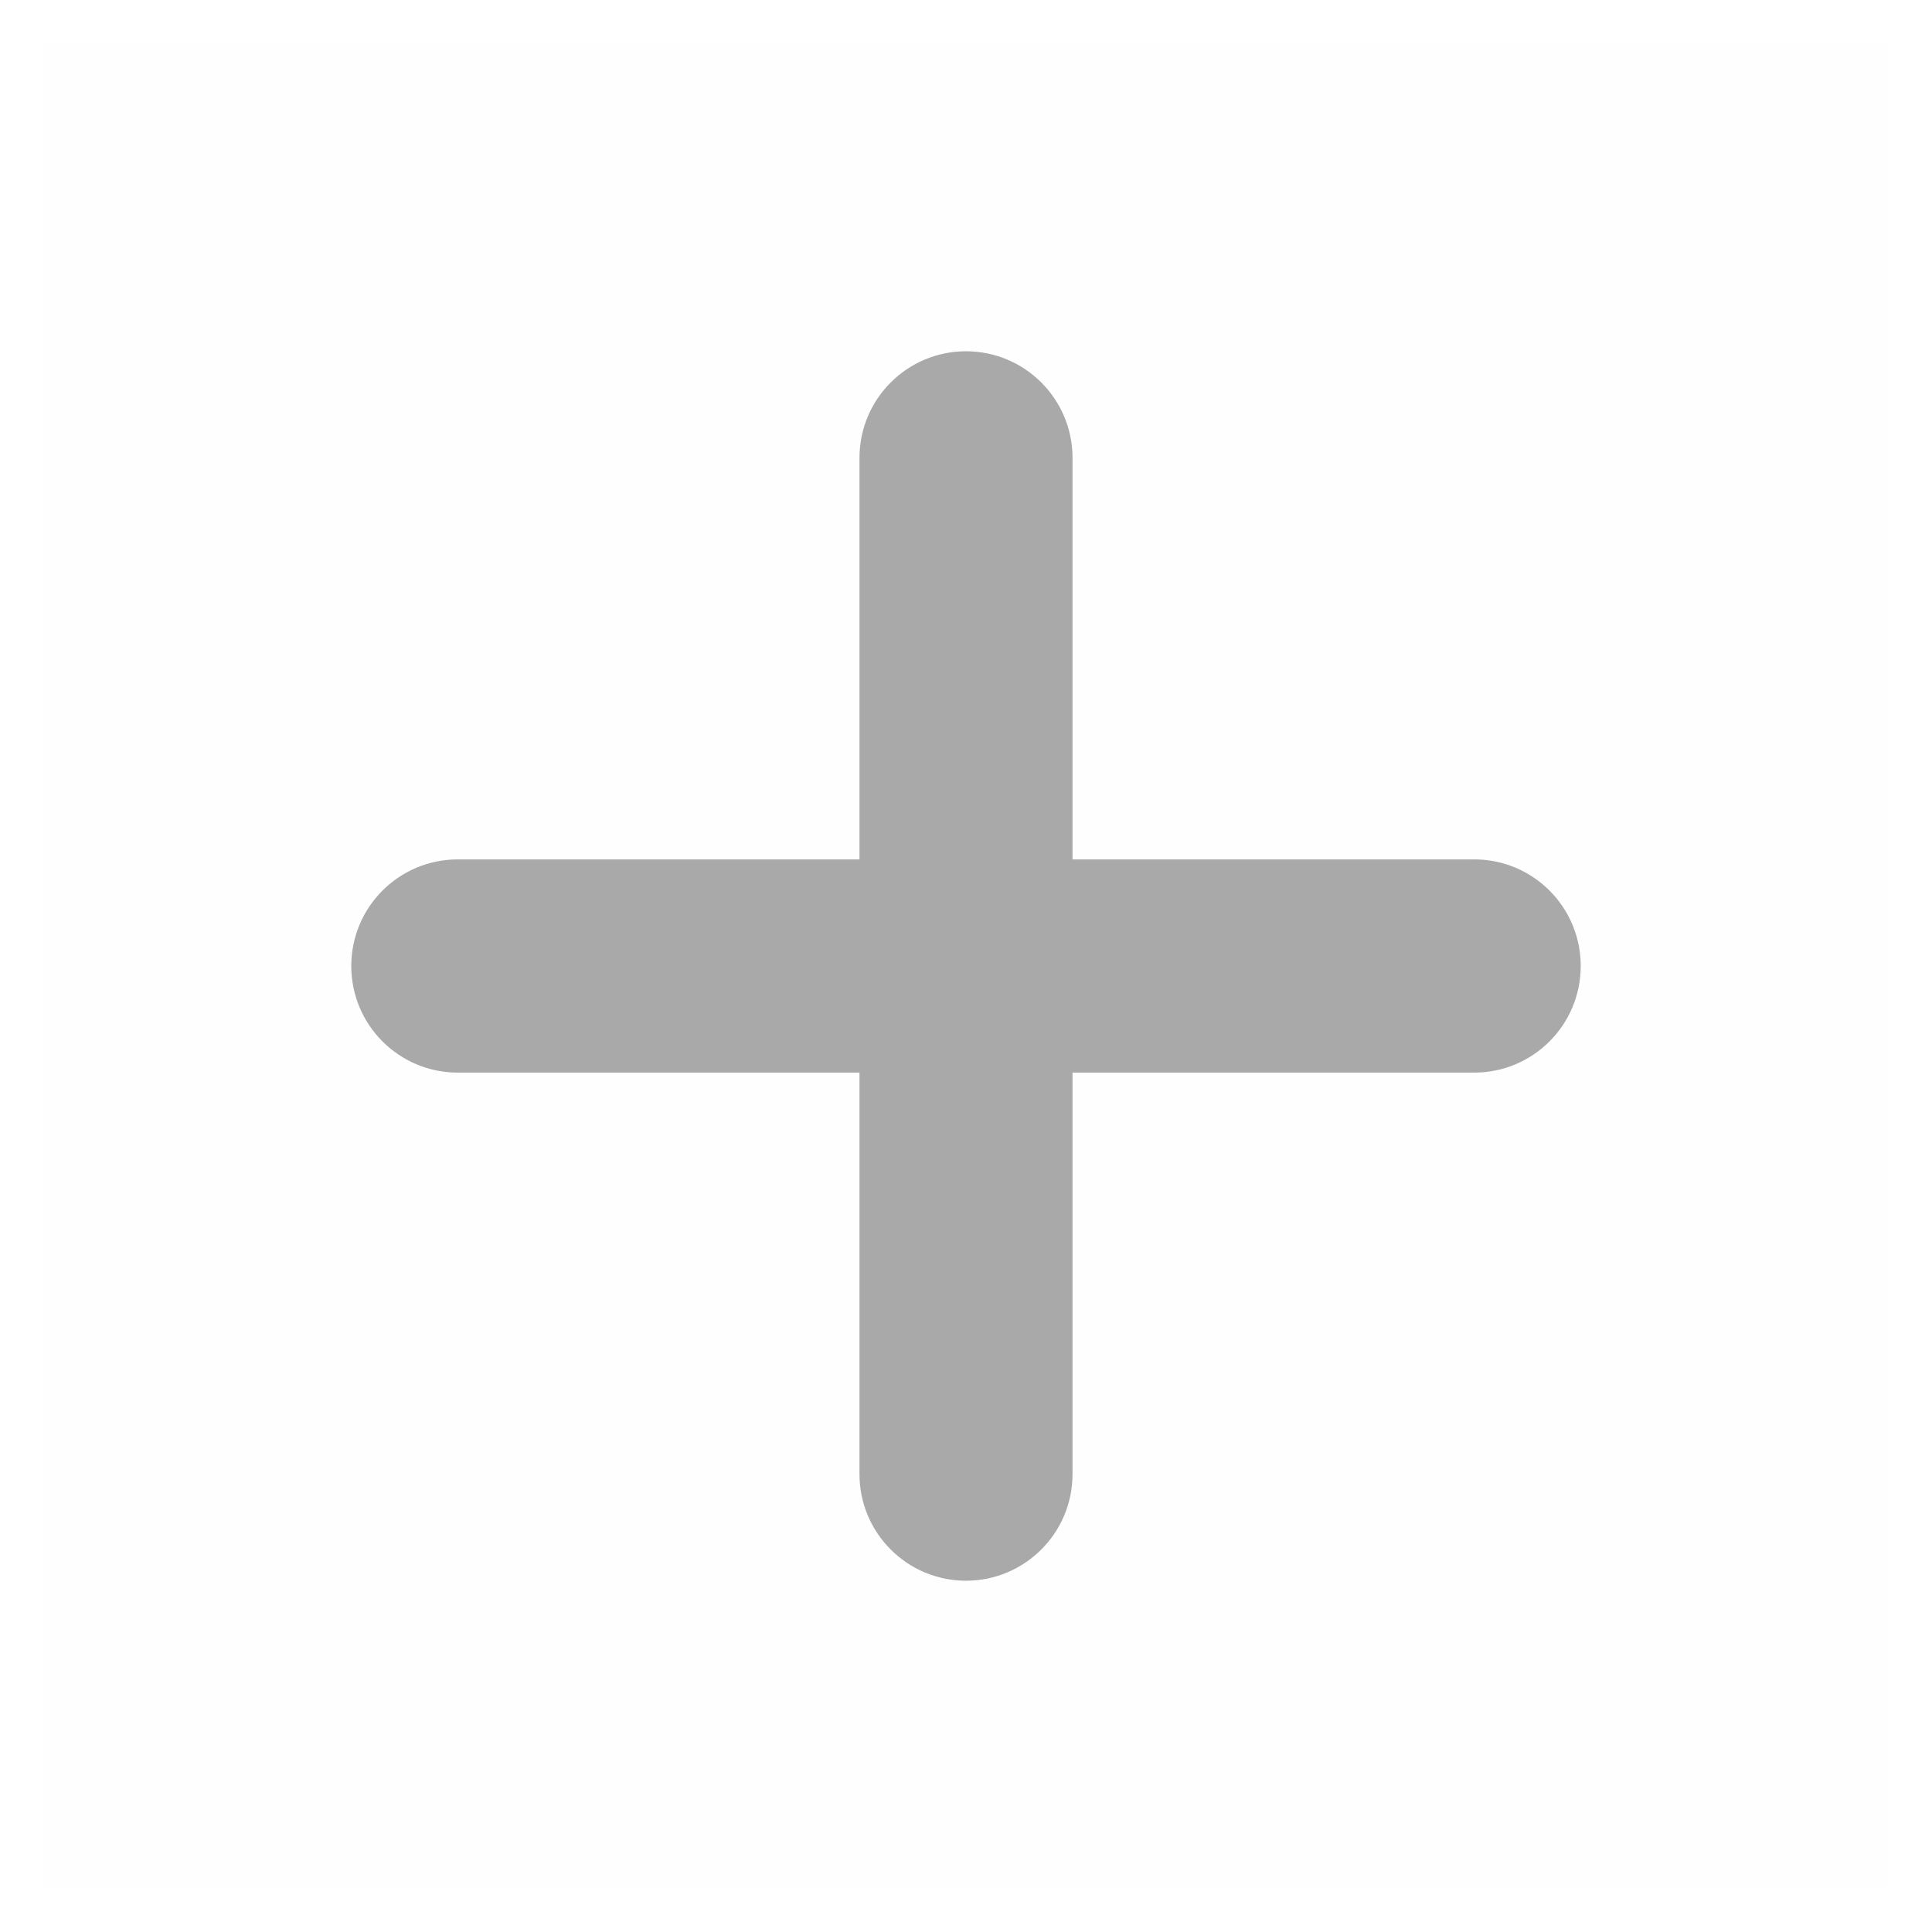 <svg width="22" height="22" viewBox="0 0 22 22" fill="none" xmlns="http://www.w3.org/2000/svg">
<rect opacity="0.01" x="0.5" y="0.5" width="21" height="21" fill="#A9A9A9"/>
<path fill-rule="evenodd" clip-rule="evenodd" d="M12.213 5.214C12.213 4.544 11.67 4 11 4C10.33 4 9.787 4.544 9.787 5.214V9.786H5.213C4.543 9.786 4 10.329 4 11C4 11.671 4.543 12.214 5.213 12.214H9.787V16.786C9.787 17.456 10.33 18 11 18C11.67 18 12.213 17.456 12.213 16.786V12.214H16.787C17.457 12.214 18 11.671 18 11C18 10.329 17.457 9.786 16.787 9.786H12.213V5.214Z" fill="#A9A9A9"/>
</svg>
